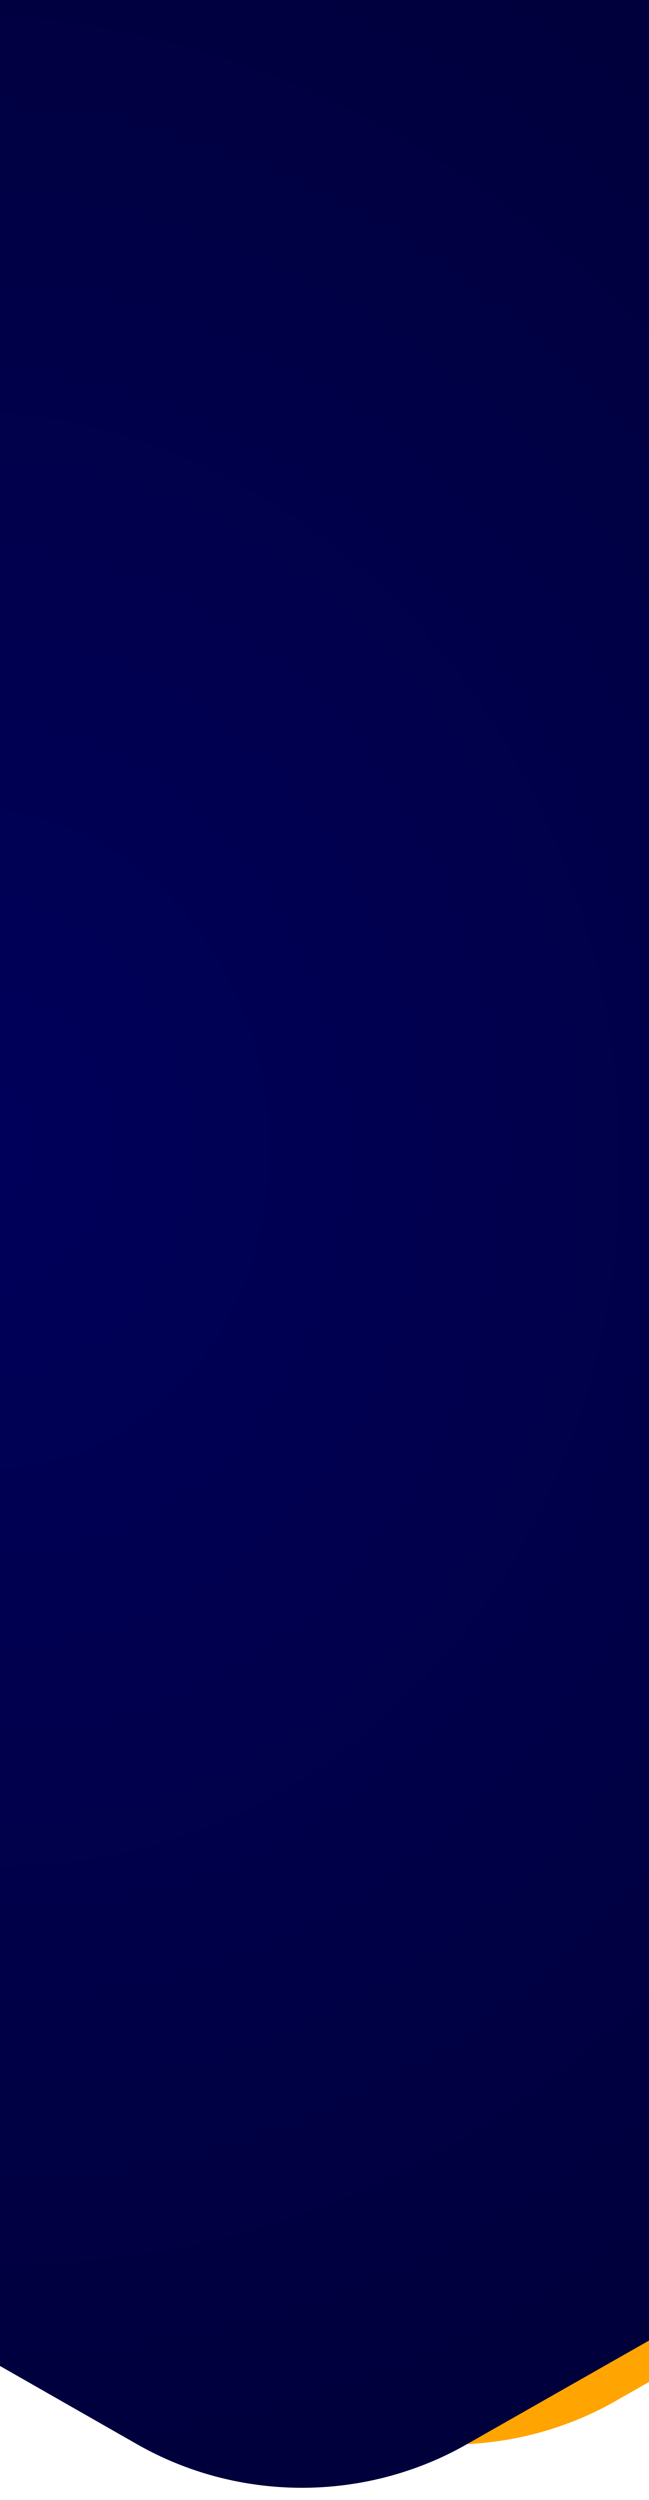 <svg width="375" height="1444" fill="none" xmlns="http://www.w3.org/2000/svg"><g clip-path="url(#a)" fill-rule="evenodd" clip-rule="evenodd"><path d="M165.288 1386.9c47.865 27.28 105.271 32.35 156.655 15.07 11.506-3.86 22.661-8.77 33.401-14.91l841.196-478.521c59.93-34.013 97.21-98.012 97.25-167.029l.75-954.392c.07-68.927-37.06-133.011-96.89-167.196L357.262-859.85c-58.541-33.46-131.379-33.55-190.057-.167l-841.197 478.529c-59.928 34.009-97.177 98.111-97.237 167.033L-772 739.933c-.025 69.017 37.104 133.11 96.908 167.192l840.38 479.775z" fill="#FFA400"/><path d="M79.288 1411.9c47.865 27.28 105.271 32.35 156.655 15.07 11.506-3.86 22.661-8.77 33.401-14.91l841.196-478.521c59.93-34.013 97.21-98.012 97.25-167.029l.75-954.392c.07-68.927-37.06-133.011-96.89-167.196L271.262-834.85c-58.541-33.46-131.379-33.55-190.057-.167l-841.197 478.529c-59.928 34.009-97.177 98.111-97.237 167.033L-858 764.933c-.025 69.017 37.104 133.11 96.908 167.192L79.288 1411.9z" fill="url(#b)"/></g><defs><radialGradient id="b" cx="0" cy="0" r="1" gradientUnits="userSpaceOnUse" gradientTransform="matrix(414.455 1331.487 -1144.869 356.366 -19.851 660.292)"><stop stop-color="#00005B"/><stop offset="1" stop-color="#000026"/></radialGradient><clipPath id="a"><path fill="#fff" d="M0 0H375V1444H0z"/></clipPath></defs></svg>